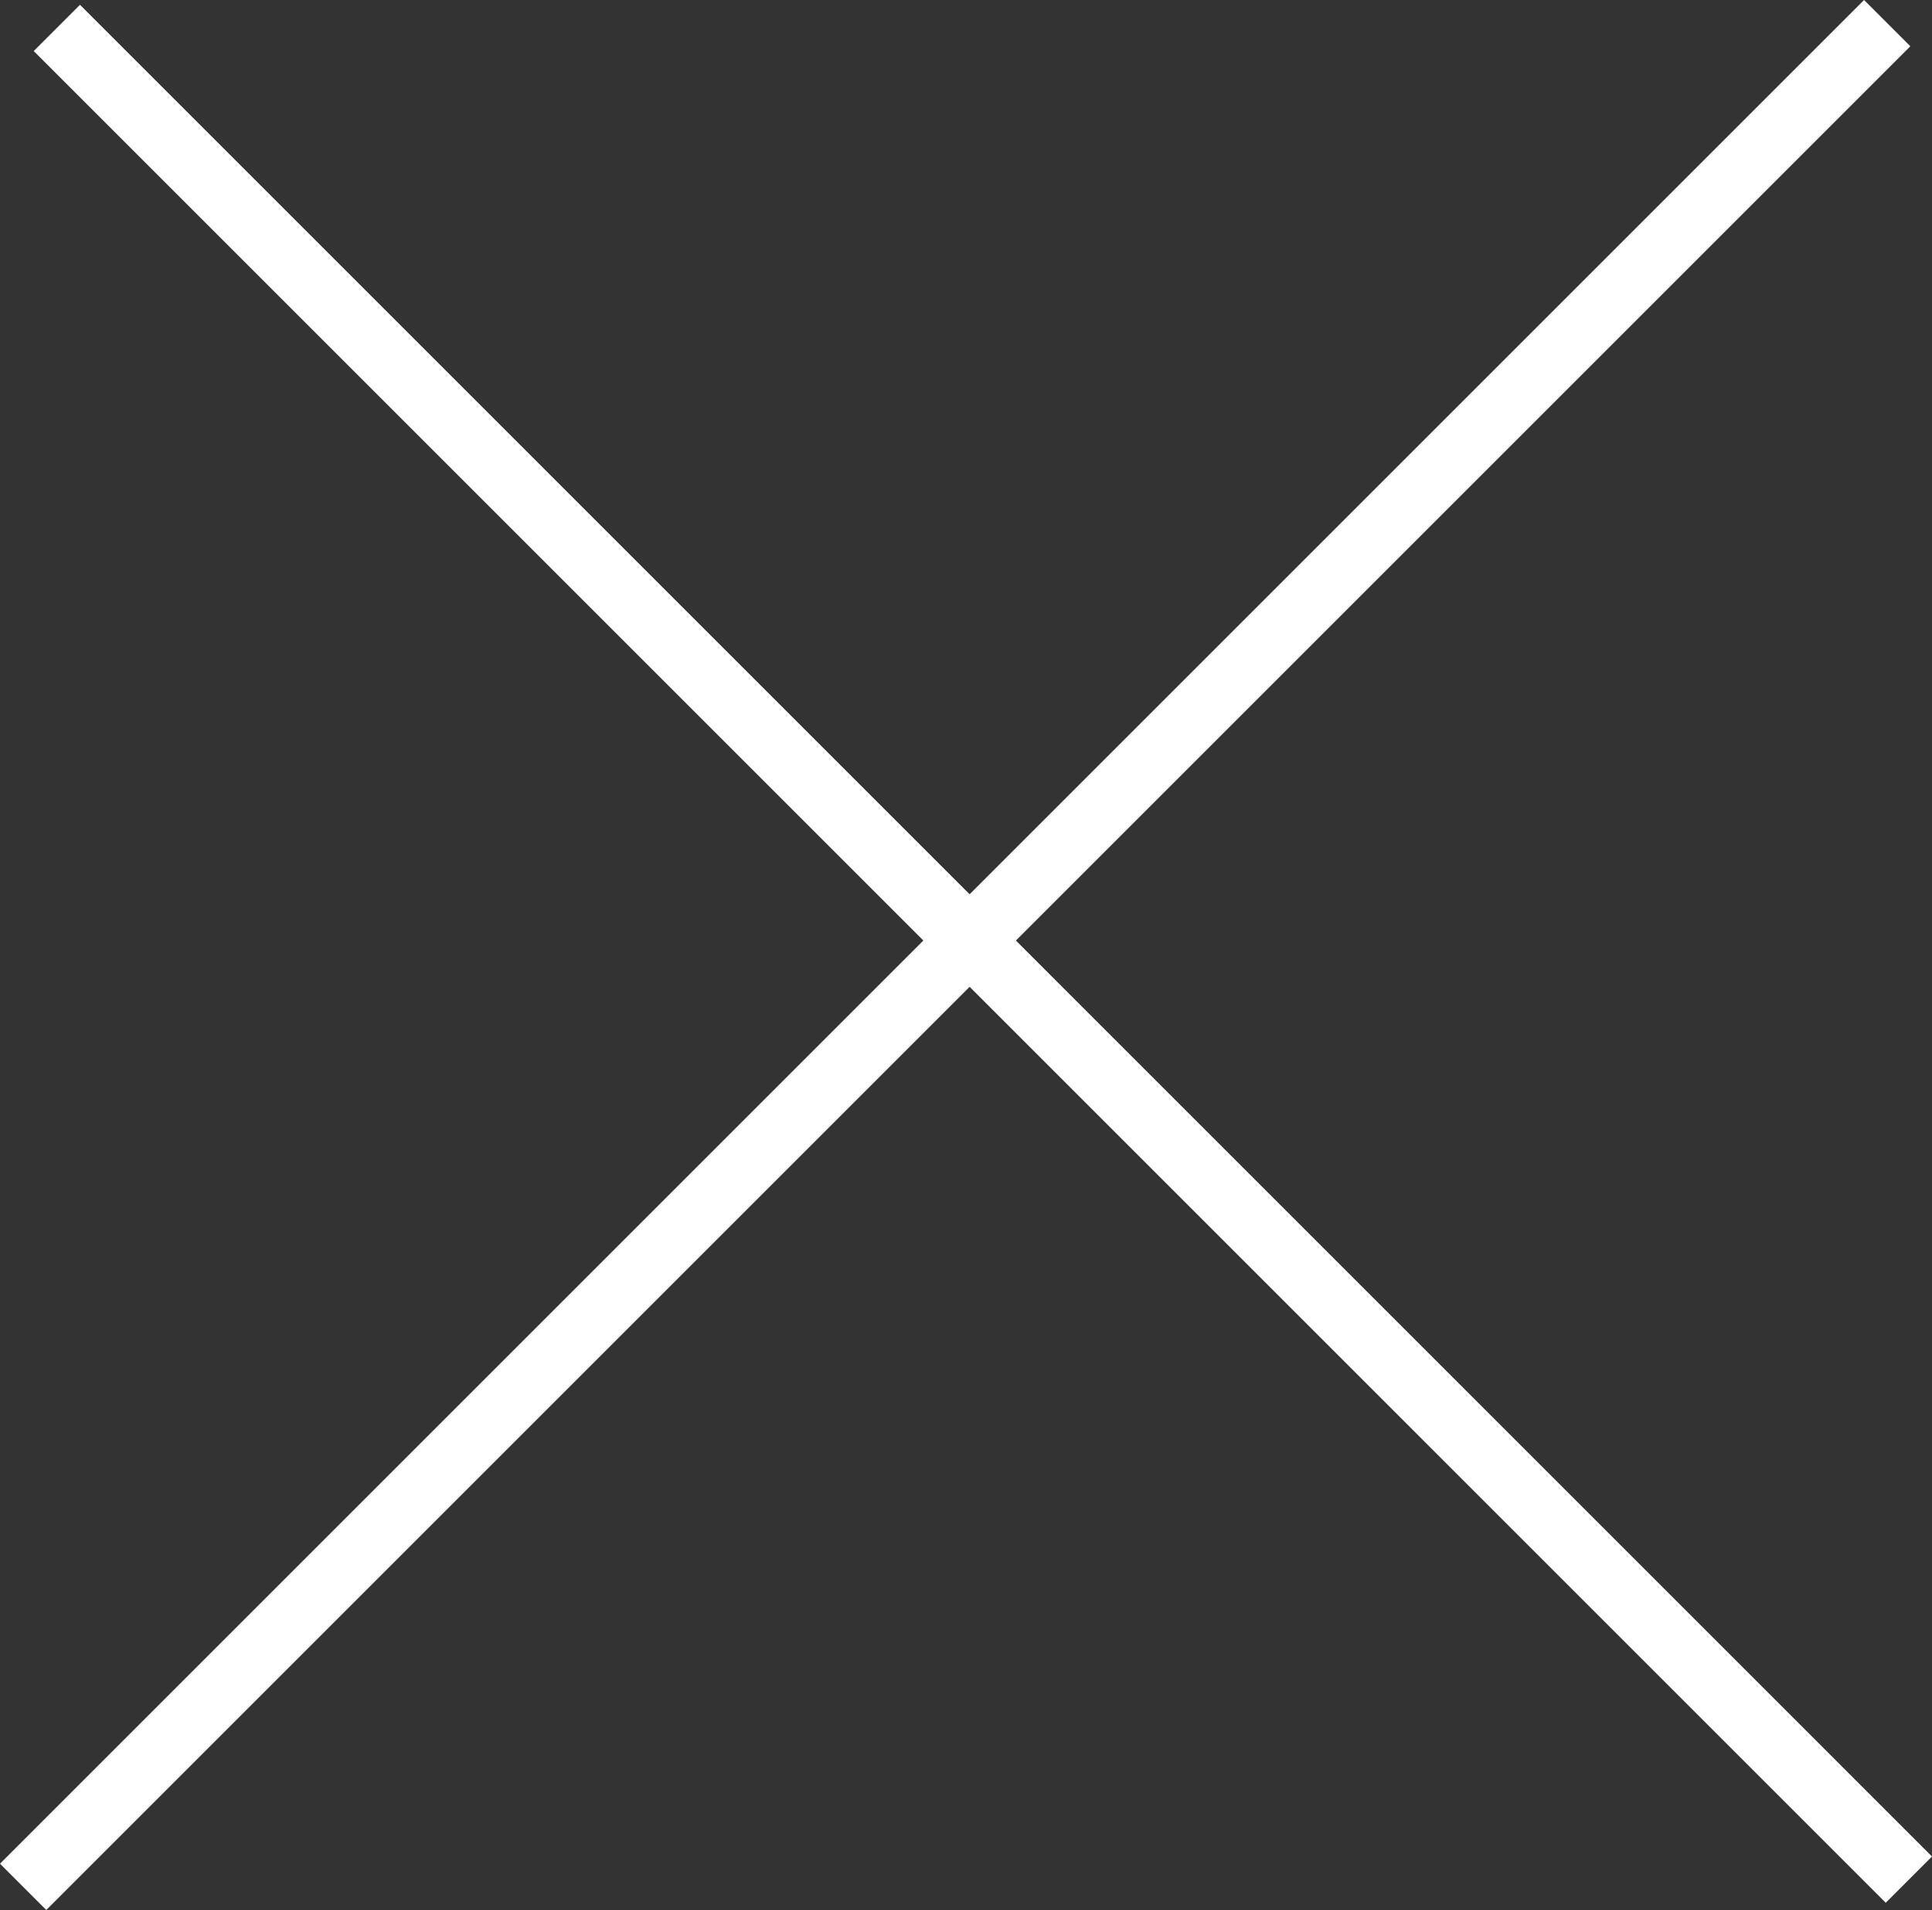 <?xml version="1.0" encoding="UTF-8"?>
<svg id="Layer_2" data-name="Layer 2" xmlns="http://www.w3.org/2000/svg" viewBox="0 0 59.058 58.396">
  <rect x="0" y="0" width="59.058" height="58.396" fill="#333333" stroke="none"/>
  <defs>
    <style>
      .cls-1 {
        fill: none;
        stroke: #fff;
        stroke-miterlimit: 10;
        stroke-width: 2px;
      }
    </style>
  </defs>
  <g id="Layer_1-2" data-name="Layer 1">
    <line class="cls-1" x1="1.738" y1=".854" x2="58.351" y2="57.468"/>
    <line class="cls-1" x1="57.689" y1=".707" x2=".707" y2="57.689"/>
  </g>
</svg>